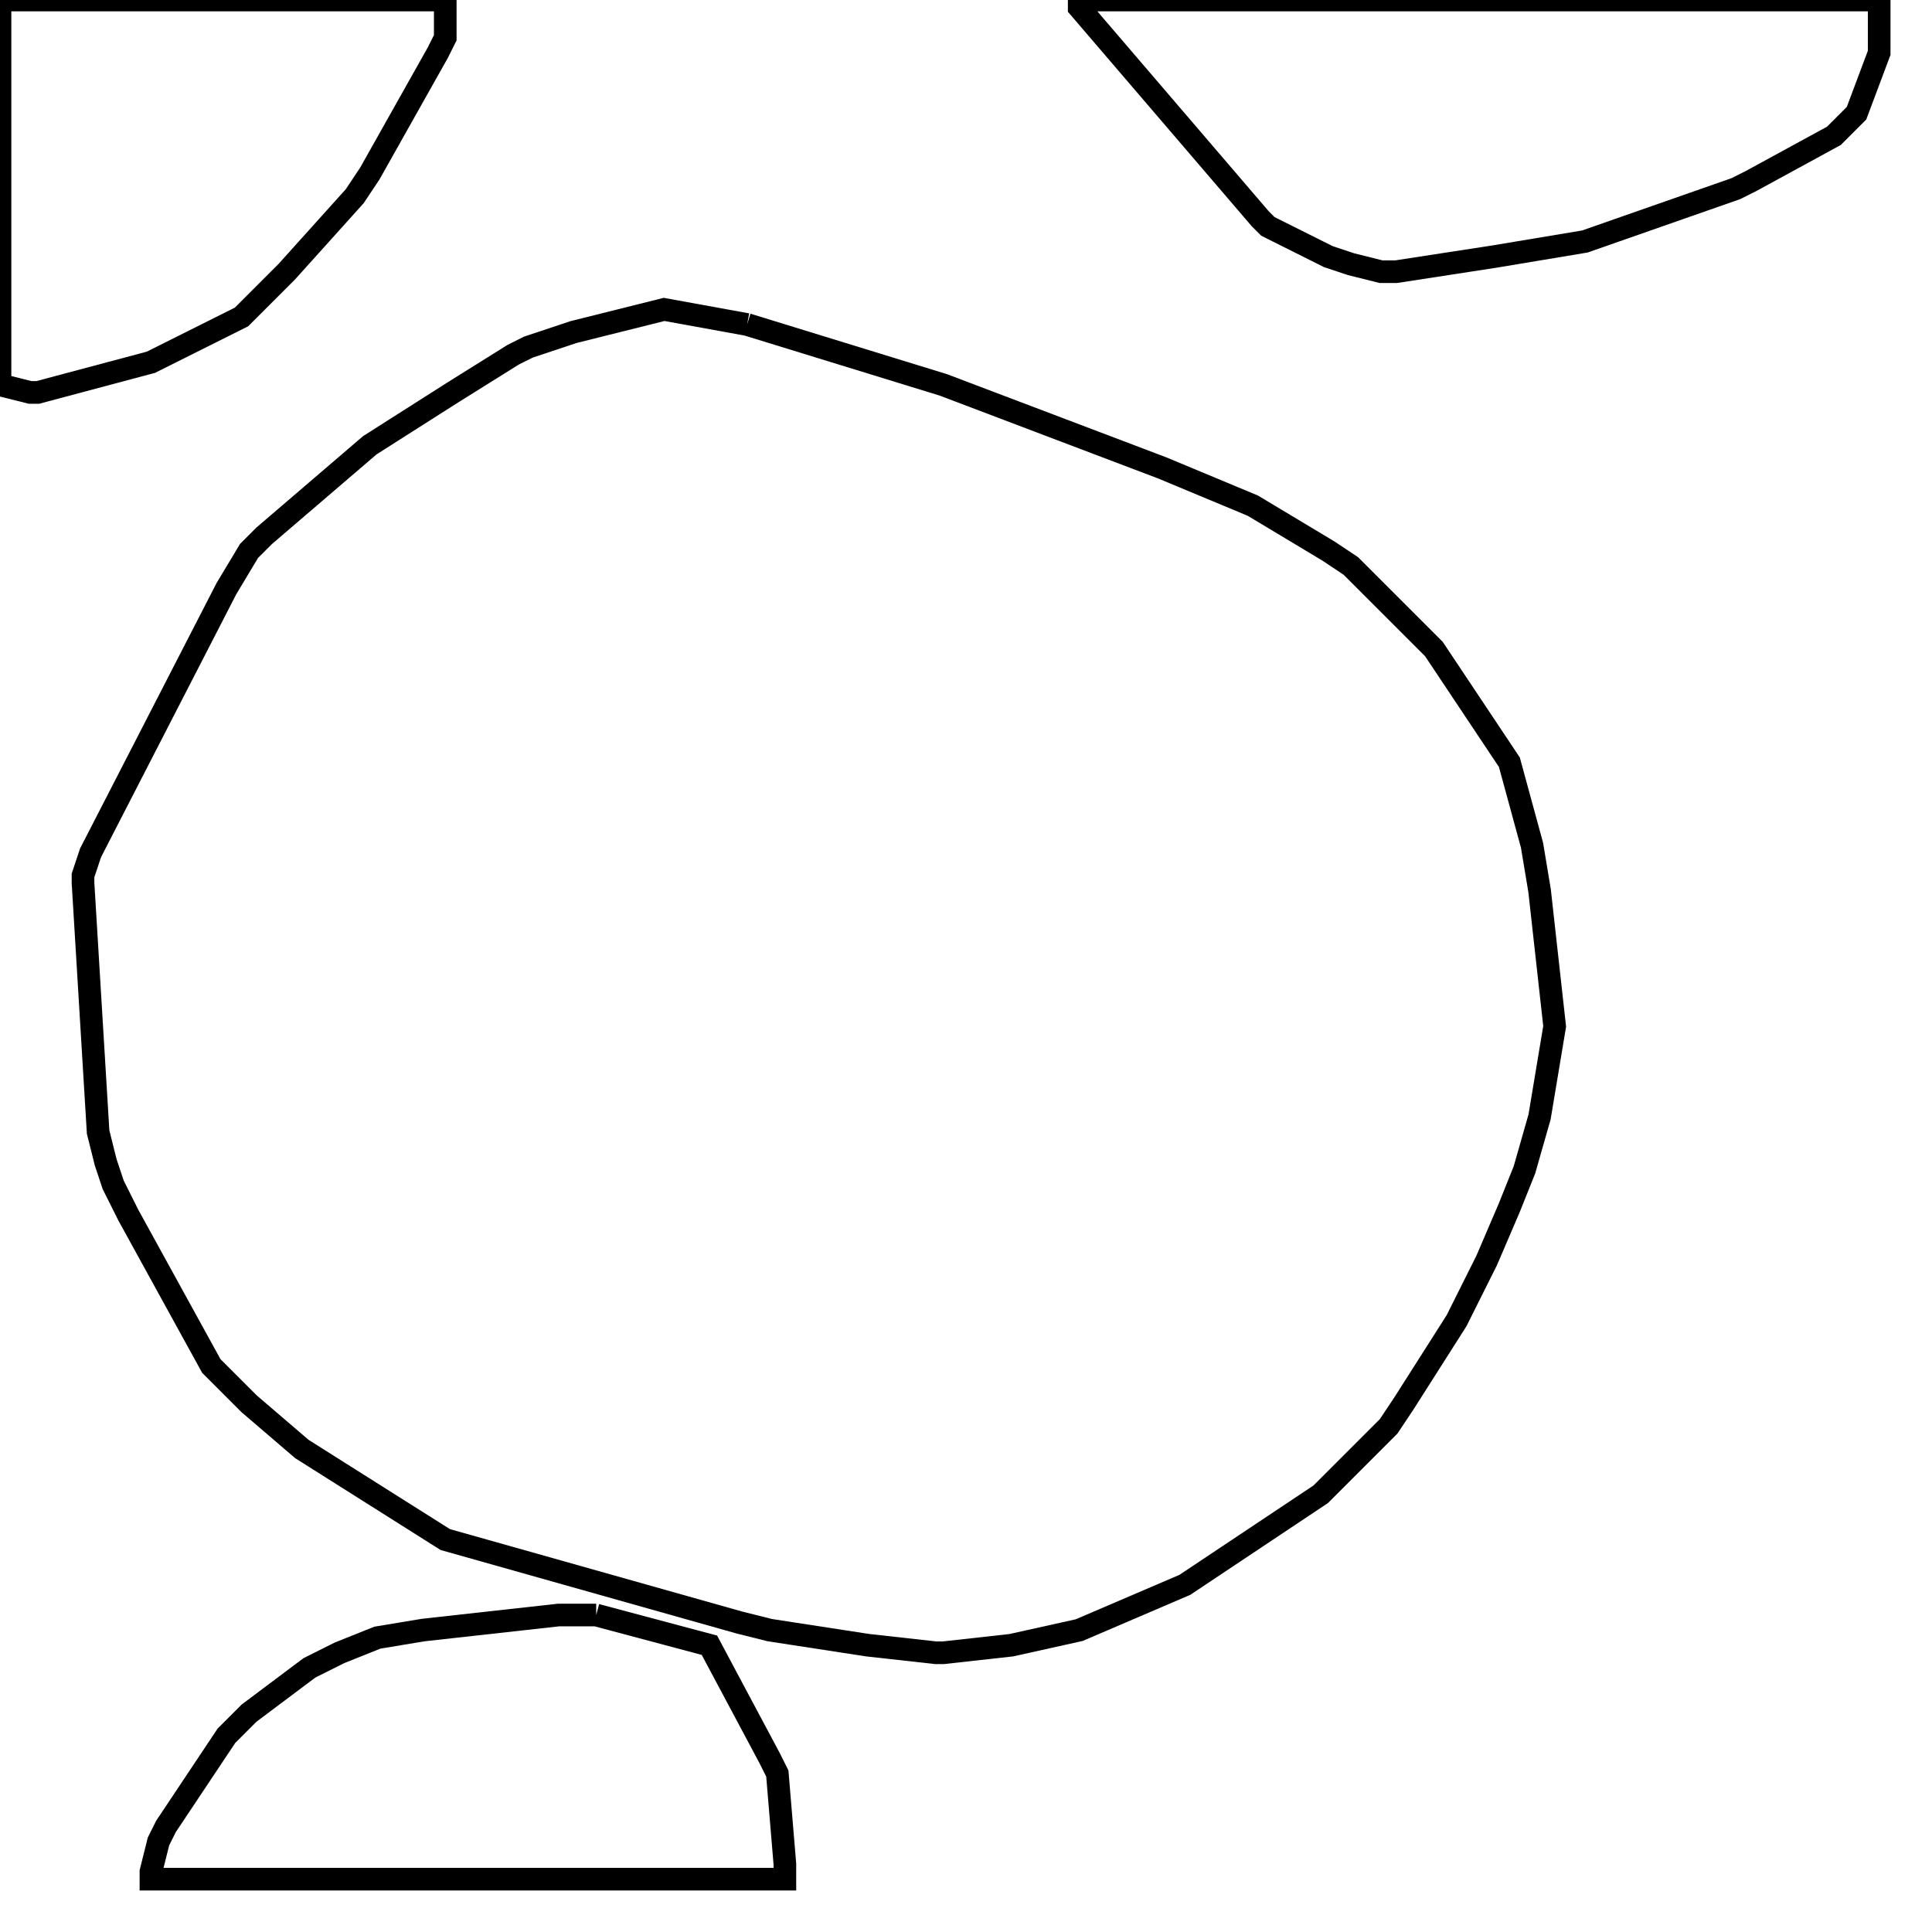 <svg width="256" height="256" xmlns="http://www.w3.org/2000/svg" fill-opacity="0" stroke="black" stroke-width="3" ><path d="M99 43 125 51 154 62 166 67 176 73 179 75 190 86 200 101 203 112 204 118 206 136 204 148 202 155 200 160 197 167 193 175 186 186 184 189 175 198 157 210 143 216 134 218 125 219 124 219 115 218 102 216 98 215 59 204 40 192 33 186 28 181 17 161 15 157 14 154 13 150 11 117 11 116 12 113 30 78 33 73 35 71 49 59 60 52 68 47 70 46 76 44 88 41 99 43 "/><path d="M249 0 249 7 246 15 243 18 232 24 230 25 210 32 198 34 185 36 183 36 179 35 176 34 168 30 167 29 143 1 143 0 249 0 "/><path d="M79 214 94 218 102 233 103 235 104 247 104 249 20 249 20 248 21 244 22 242 30 230 33 227 41 221 45 219 50 217 56 216 74 214 79 214 "/><path d="M59 0 59 5 58 7 49 23 47 26 38 36 32 42 20 48 5 52 4 52 0 51 0 0 59 0 "/></svg>